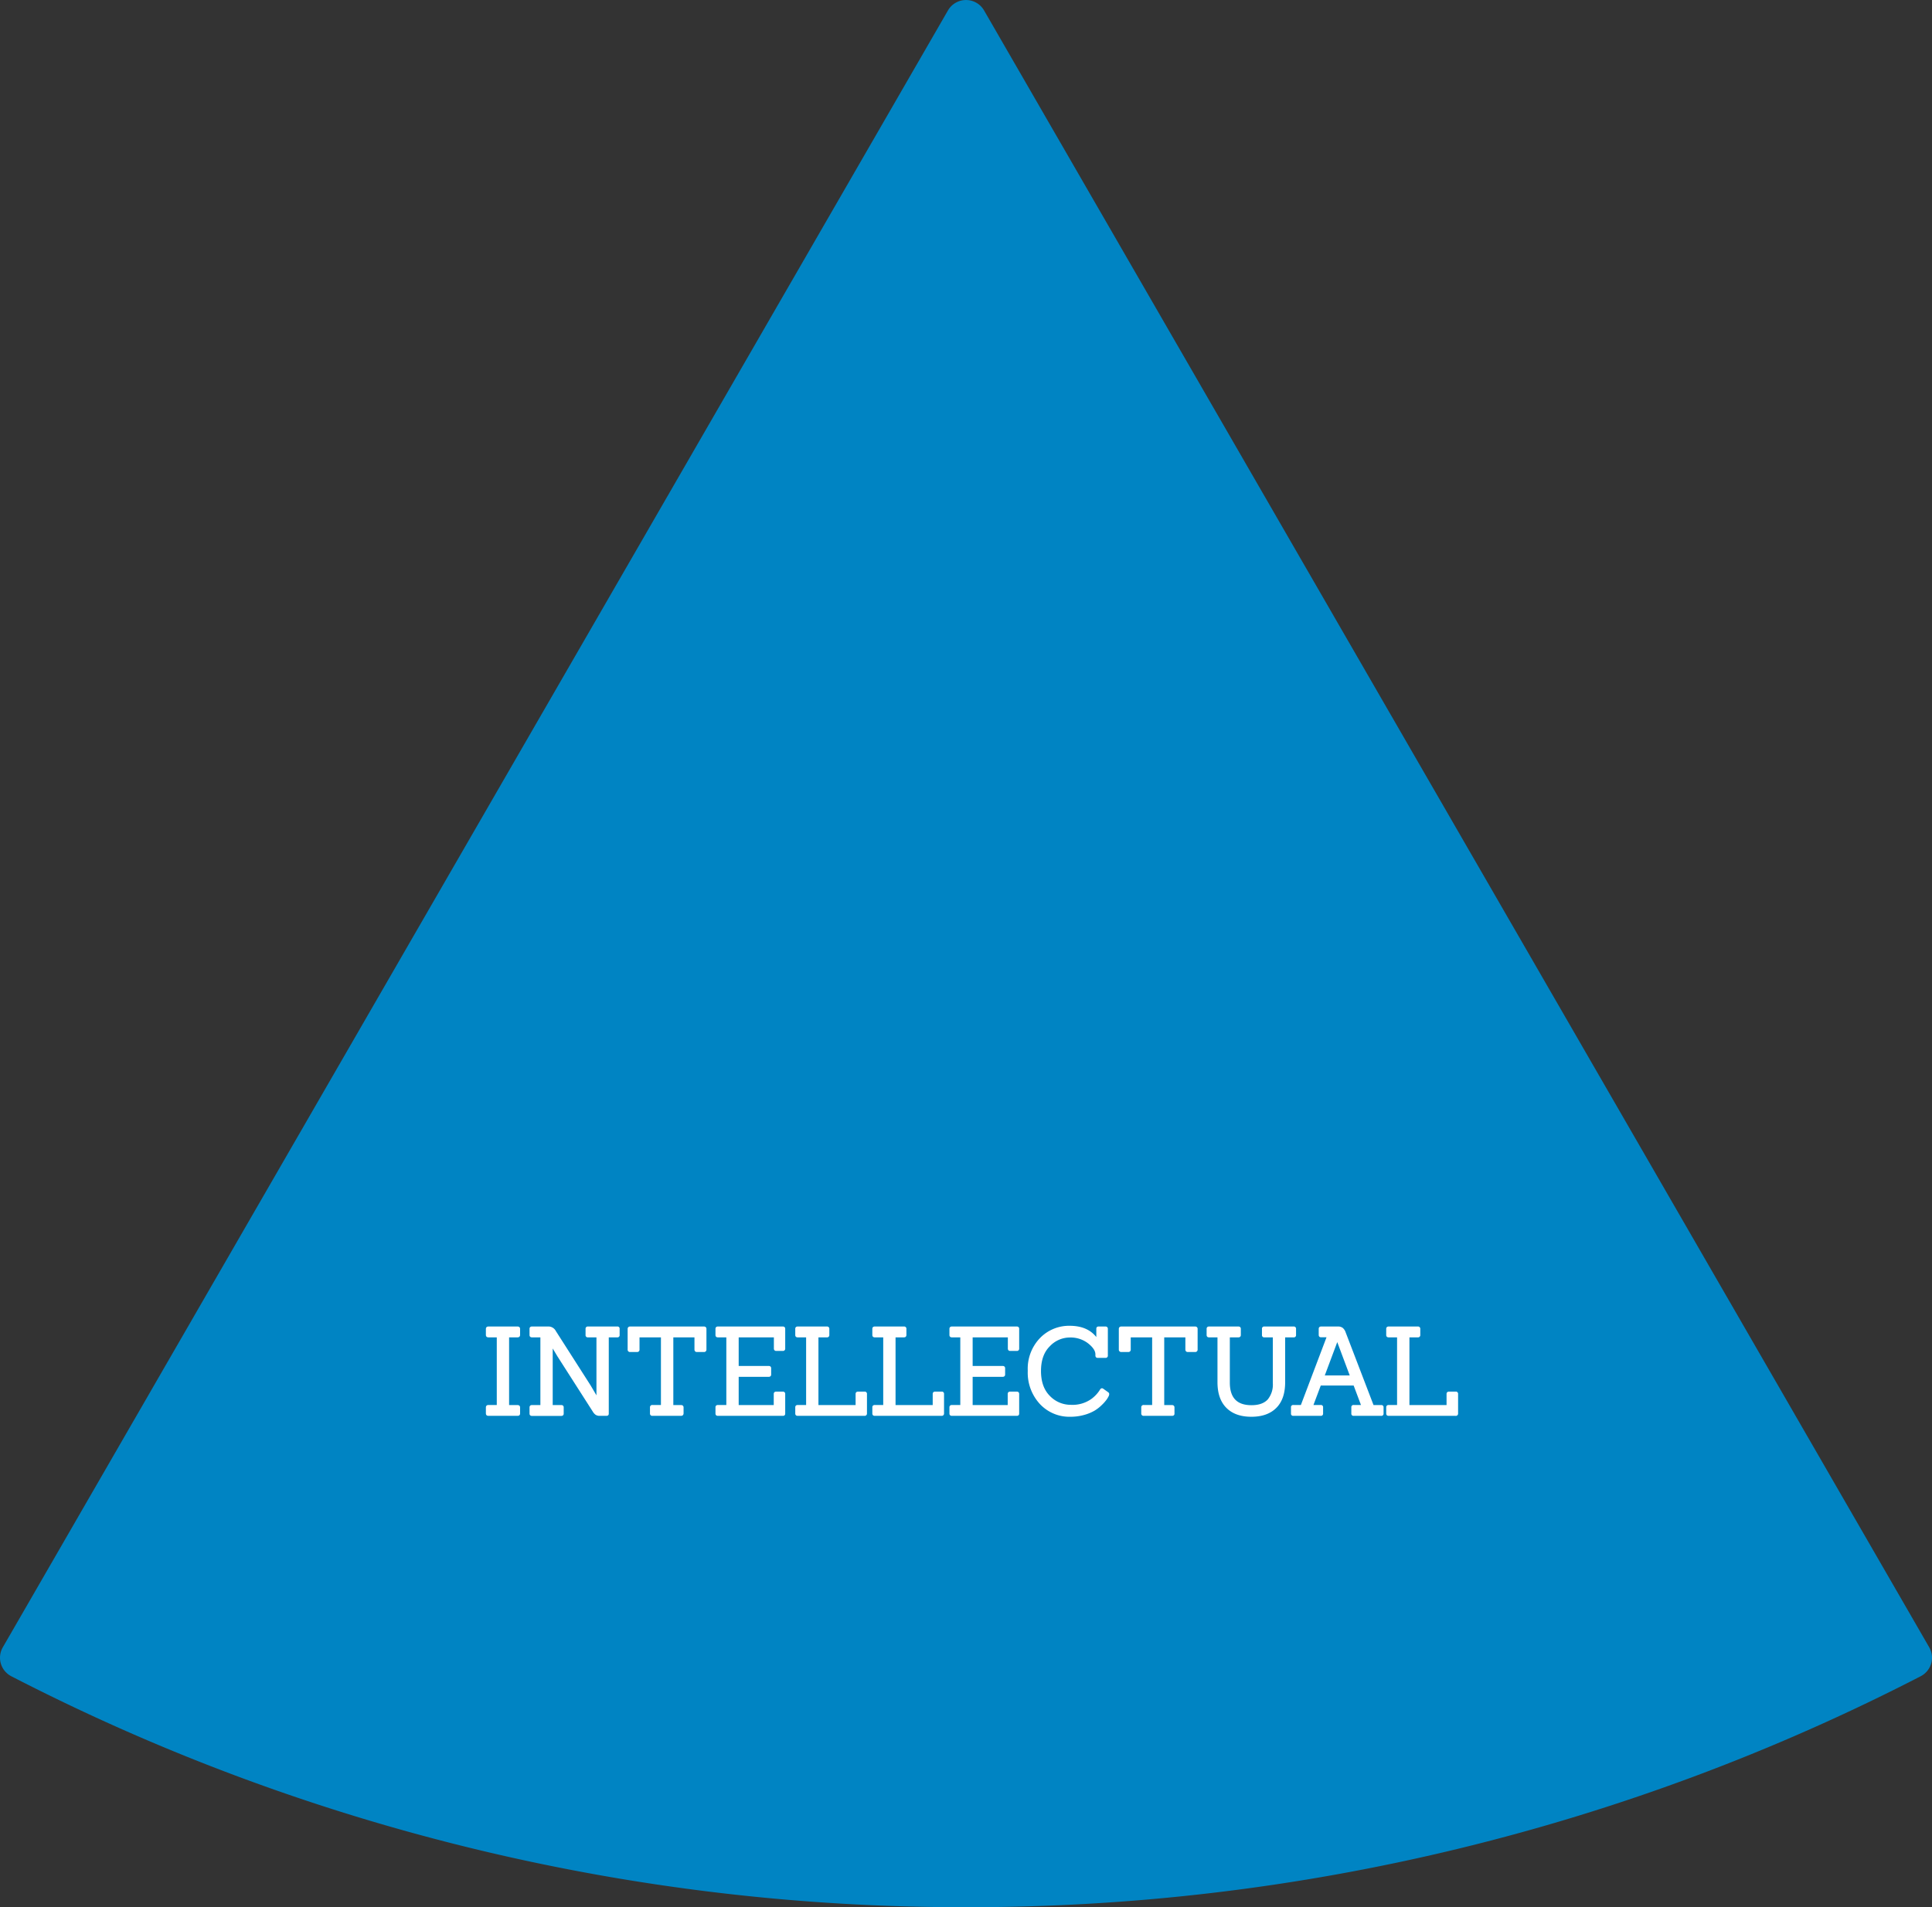 <svg xmlns="http://www.w3.org/2000/svg" viewBox="0 0 569.28 562.05"><rect x="0" y="0" width="569.28" height="562.05" fill="#333333" stroke="none"/><defs><style>.cls-1{fill:#0084c3;}.cls-2{fill:#fff;stroke:#fff;stroke-miterlimit:10;stroke-width:0.5px;}</style></defs><g id="Layer_2" data-name="Layer 2"><g id="Layer_1-2" data-name="Layer 1"><path class="cls-1" d="M568.46,485.46a6.14,6.14,0,0,1-2.52,8.53,611.54,611.54,0,0,1-281.3,68.06A611.47,611.47,0,0,1,3.35,494a6.14,6.14,0,0,1-2.53-8.53L279.33,3.07a6.14,6.14,0,0,1,10.63,0Z"/><path class="cls-2" d="M152.53,417h-8.64c-.31,0-.47-.14-.47-.43v-1.84c0-.28.16-.43.47-.43h2.74V393.87h-2.74c-.31,0-.47-.14-.47-.43V391.6c0-.28.16-.43.47-.43h8.64c.31,0,.47.15.47.43v1.84c0,.29-.16.43-.47.43h-2.77v20.45h2.77c.31,0,.47.15.47.43v1.84C153,416.88,152.84,417,152.53,417Z"/><path class="cls-2" d="M178.67,417h-1.95a1.92,1.92,0,0,1-1.08-.27,2.79,2.79,0,0,1-.75-.85l-10.41-16.27-1.8-3h-.07v17.71h2.77c.32,0,.47.15.47.43v1.84c0,.29-.15.43-.47.43h-8.63c-.32,0-.47-.14-.47-.43v-1.84c0-.28.15-.43.47-.43h2.73V393.87h-2.73c-.32,0-.47-.14-.47-.43V391.6c0-.28.15-.43.47-.43h5a2.23,2.23,0,0,1,1.83,1.23l10.26,16.05,2.05,3.49H176V393.87h-2.78a.38.38,0,0,1-.43-.43V391.6a.39.39,0,0,1,.43-.43h8.68a.38.38,0,0,1,.43.43v1.84a.38.38,0,0,1-.43.43h-2.77v22.72C179.14,416.88,179,417,178.67,417Z"/><path class="cls-2" d="M200.63,417h-8.39a.42.42,0,0,1-.47-.47v-1.76a.42.42,0,0,1,.47-.47H195V393.87h-6.81v3.82a.44.44,0,0,1-.5.5h-2a.44.44,0,0,1-.5-.5v-6.05c0-.31.17-.47.5-.47h21.71c.34,0,.51.16.51.47v6.05a.45.45,0,0,1-.51.5h-2.05c-.31,0-.47-.17-.47-.5v-3.82h-6.73v20.45h2.52c.34,0,.5.16.5.47v1.76C201.13,416.86,201,417,200.63,417Z"/><path class="cls-2" d="M230.65,417H211.54c-.32,0-.47-.14-.47-.43v-1.84c0-.28.15-.43.47-.43h2.73V393.87h-2.73c-.32,0-.47-.14-.47-.43V391.6c0-.28.15-.43.47-.43h19.11c.32,0,.47.15.47.43v5.8a.41.41,0,0,1-.47.47h-1.94c-.29,0-.43-.16-.43-.47v-3.53H217.41v8.93h9.1c.31,0,.47.14.47.43v1.84c0,.29-.16.43-.47.43h-9.1v8.82h10.83v-3.53c0-.28.16-.43.47-.43h1.94c.32,0,.47.15.47.43v5.8C231.12,416.88,231,417,230.65,417Z"/><path class="cls-2" d="M254.74,417H235.05c-.32,0-.47-.14-.47-.43v-1.84c0-.28.15-.43.47-.43h2.73V393.87h-2.73c-.32,0-.47-.14-.47-.43V391.6c0-.28.15-.43.47-.43h8.6a.42.42,0,0,1,.47.47v1.76a.41.41,0,0,1-.47.47h-2.74v20.45h11.45v-3.53c0-.28.16-.43.47-.43h1.94a.39.39,0,0,1,.44.43v5.76A.42.42,0,0,1,254.74,417Z"/><path class="cls-2" d="M277.45,417H257.76c-.31,0-.47-.14-.47-.43v-1.84c0-.28.16-.43.47-.43h2.74V393.87h-2.74c-.31,0-.47-.14-.47-.43V391.6c0-.28.16-.43.47-.43h8.61a.41.41,0,0,1,.46.47v1.76c0,.32-.15.47-.46.47h-2.74v20.45h11.45v-3.53c0-.28.15-.43.47-.43h1.94a.38.38,0,0,1,.43.43v5.76A.42.42,0,0,1,277.45,417Z"/><path class="cls-2" d="M299.59,417H280.48c-.31,0-.47-.14-.47-.43v-1.84c0-.28.16-.43.47-.43h2.73V393.87h-2.73c-.31,0-.47-.14-.47-.43V391.6c0-.28.16-.43.47-.43h19.11c.32,0,.47.15.47.43v5.8a.41.41,0,0,1-.47.47h-1.94c-.29,0-.43-.16-.43-.47v-3.53H286.35v8.93h9.1c.31,0,.47.14.47.43v1.84c0,.29-.16.43-.47.43h-9.1v8.82h10.83v-3.53c0-.28.16-.43.47-.43h1.94c.32,0,.47.15.47.43v5.8C300.06,416.88,299.91,417,299.59,417Z"/><path class="cls-2" d="M326.41,410.51a.42.42,0,0,1,.18.34,1.35,1.35,0,0,1-.16.54,7.51,7.51,0,0,1-.54.9,11.76,11.76,0,0,1-1.35,1.53,11.3,11.3,0,0,1-2.12,1.67,12.47,12.47,0,0,1-3,1.24,14.68,14.68,0,0,1-4.05.54,11.62,11.62,0,0,1-8.77-3.67,13.36,13.36,0,0,1-3.51-9.63,12.79,12.79,0,0,1,3.55-9.49,11.67,11.67,0,0,1,8.55-3.52q5.58,0,8.1,3.85l0-3.21c0-.28.1-.43.43-.43h2c.31,0,.47.15.47.43v7.85a.41.41,0,0,1-.47.47h-2.27c-.29,0-.43-.15-.43-.47v-.32c0-1.11-.75-2.25-2.25-3.44a8.73,8.73,0,0,0-5.6-1.78,8.37,8.37,0,0,0-6,2.65q-2.68,2.64-2.68,7.48t2.7,7.53a8.73,8.73,0,0,0,6.33,2.68,9.85,9.85,0,0,0,6.2-1.77,10.15,10.15,0,0,0,2.59-2.77c.19-.36.42-.43.68-.21Z"/><path class="cls-2" d="M345.35,417H337a.42.42,0,0,1-.47-.47v-1.76a.42.42,0,0,1,.47-.47h2.74V393.87h-6.81v3.82a.44.44,0,0,1-.5.5h-2a.45.45,0,0,1-.51-.5v-6.05c0-.31.17-.47.51-.47h21.7c.34,0,.51.16.51.47v6.05a.45.45,0,0,1-.51.5H350c-.31,0-.47-.17-.47-.5v-3.82h-6.73v20.45h2.52c.34,0,.5.16.5.47v1.76C345.85,416.86,345.69,417,345.35,417Z"/><path class="cls-2" d="M375.3,407.66V393.87h-2.77a.38.38,0,0,1-.43-.43V391.6a.38.38,0,0,1,.43-.43h8.68a.39.39,0,0,1,.43.43v1.84a.38.38,0,0,1-.43.43h-2.78v13.47q0,4.86-2.53,7.39c-1.7,1.7-4.08,2.54-7.17,2.54s-5.48-.84-7.18-2.54-2.56-4.15-2.56-7.39V393.87h-2.73c-.31,0-.47-.14-.47-.43V391.6c0-.28.16-.43.47-.43h8.64c.31,0,.47.15.47.43v1.84c0,.29-.16.43-.47.43h-2.77v13.57q0,6.92,6.62,6.92c2.26,0,3.91-.6,5-1.79A7.14,7.14,0,0,0,375.3,407.66Z"/><path class="cls-2" d="M407,417h-8.14a.38.38,0,0,1-.43-.43v-1.84a.38.38,0,0,1,.43-.43h2.52l-2.34-6.23H389l-2.34,6.23h2.52a.38.38,0,0,1,.43.43v1.84a.38.38,0,0,1-.43.43h-8.1a.38.38,0,0,1-.43-.43v-1.84a.38.38,0,0,1,.43-.43h2.41l7.74-20.45h-1.94c-.31,0-.47-.14-.47-.43V391.6c0-.28.16-.43.47-.43h4.89a2.08,2.08,0,0,1,1.32.36,2.76,2.76,0,0,1,.77,1.19l8.28,21.6H407a.38.38,0,0,1,.43.43v1.84A.38.38,0,0,1,407,417Zm-8.93-11.41-4-10.69H394l-4,10.69Z"/><path class="cls-2" d="M428.87,417H409.18c-.31,0-.47-.14-.47-.43v-1.84c0-.28.16-.43.47-.43h2.73V393.87h-2.73c-.31,0-.47-.14-.47-.43V391.6c0-.28.16-.43.47-.43h8.6a.42.42,0,0,1,.47.47v1.76a.41.41,0,0,1-.47.47h-2.73v20.45h11.44v-3.53c0-.28.16-.43.47-.43h2a.39.39,0,0,1,.43.43v5.76A.42.42,0,0,1,428.87,417Z"/></g></g></svg>